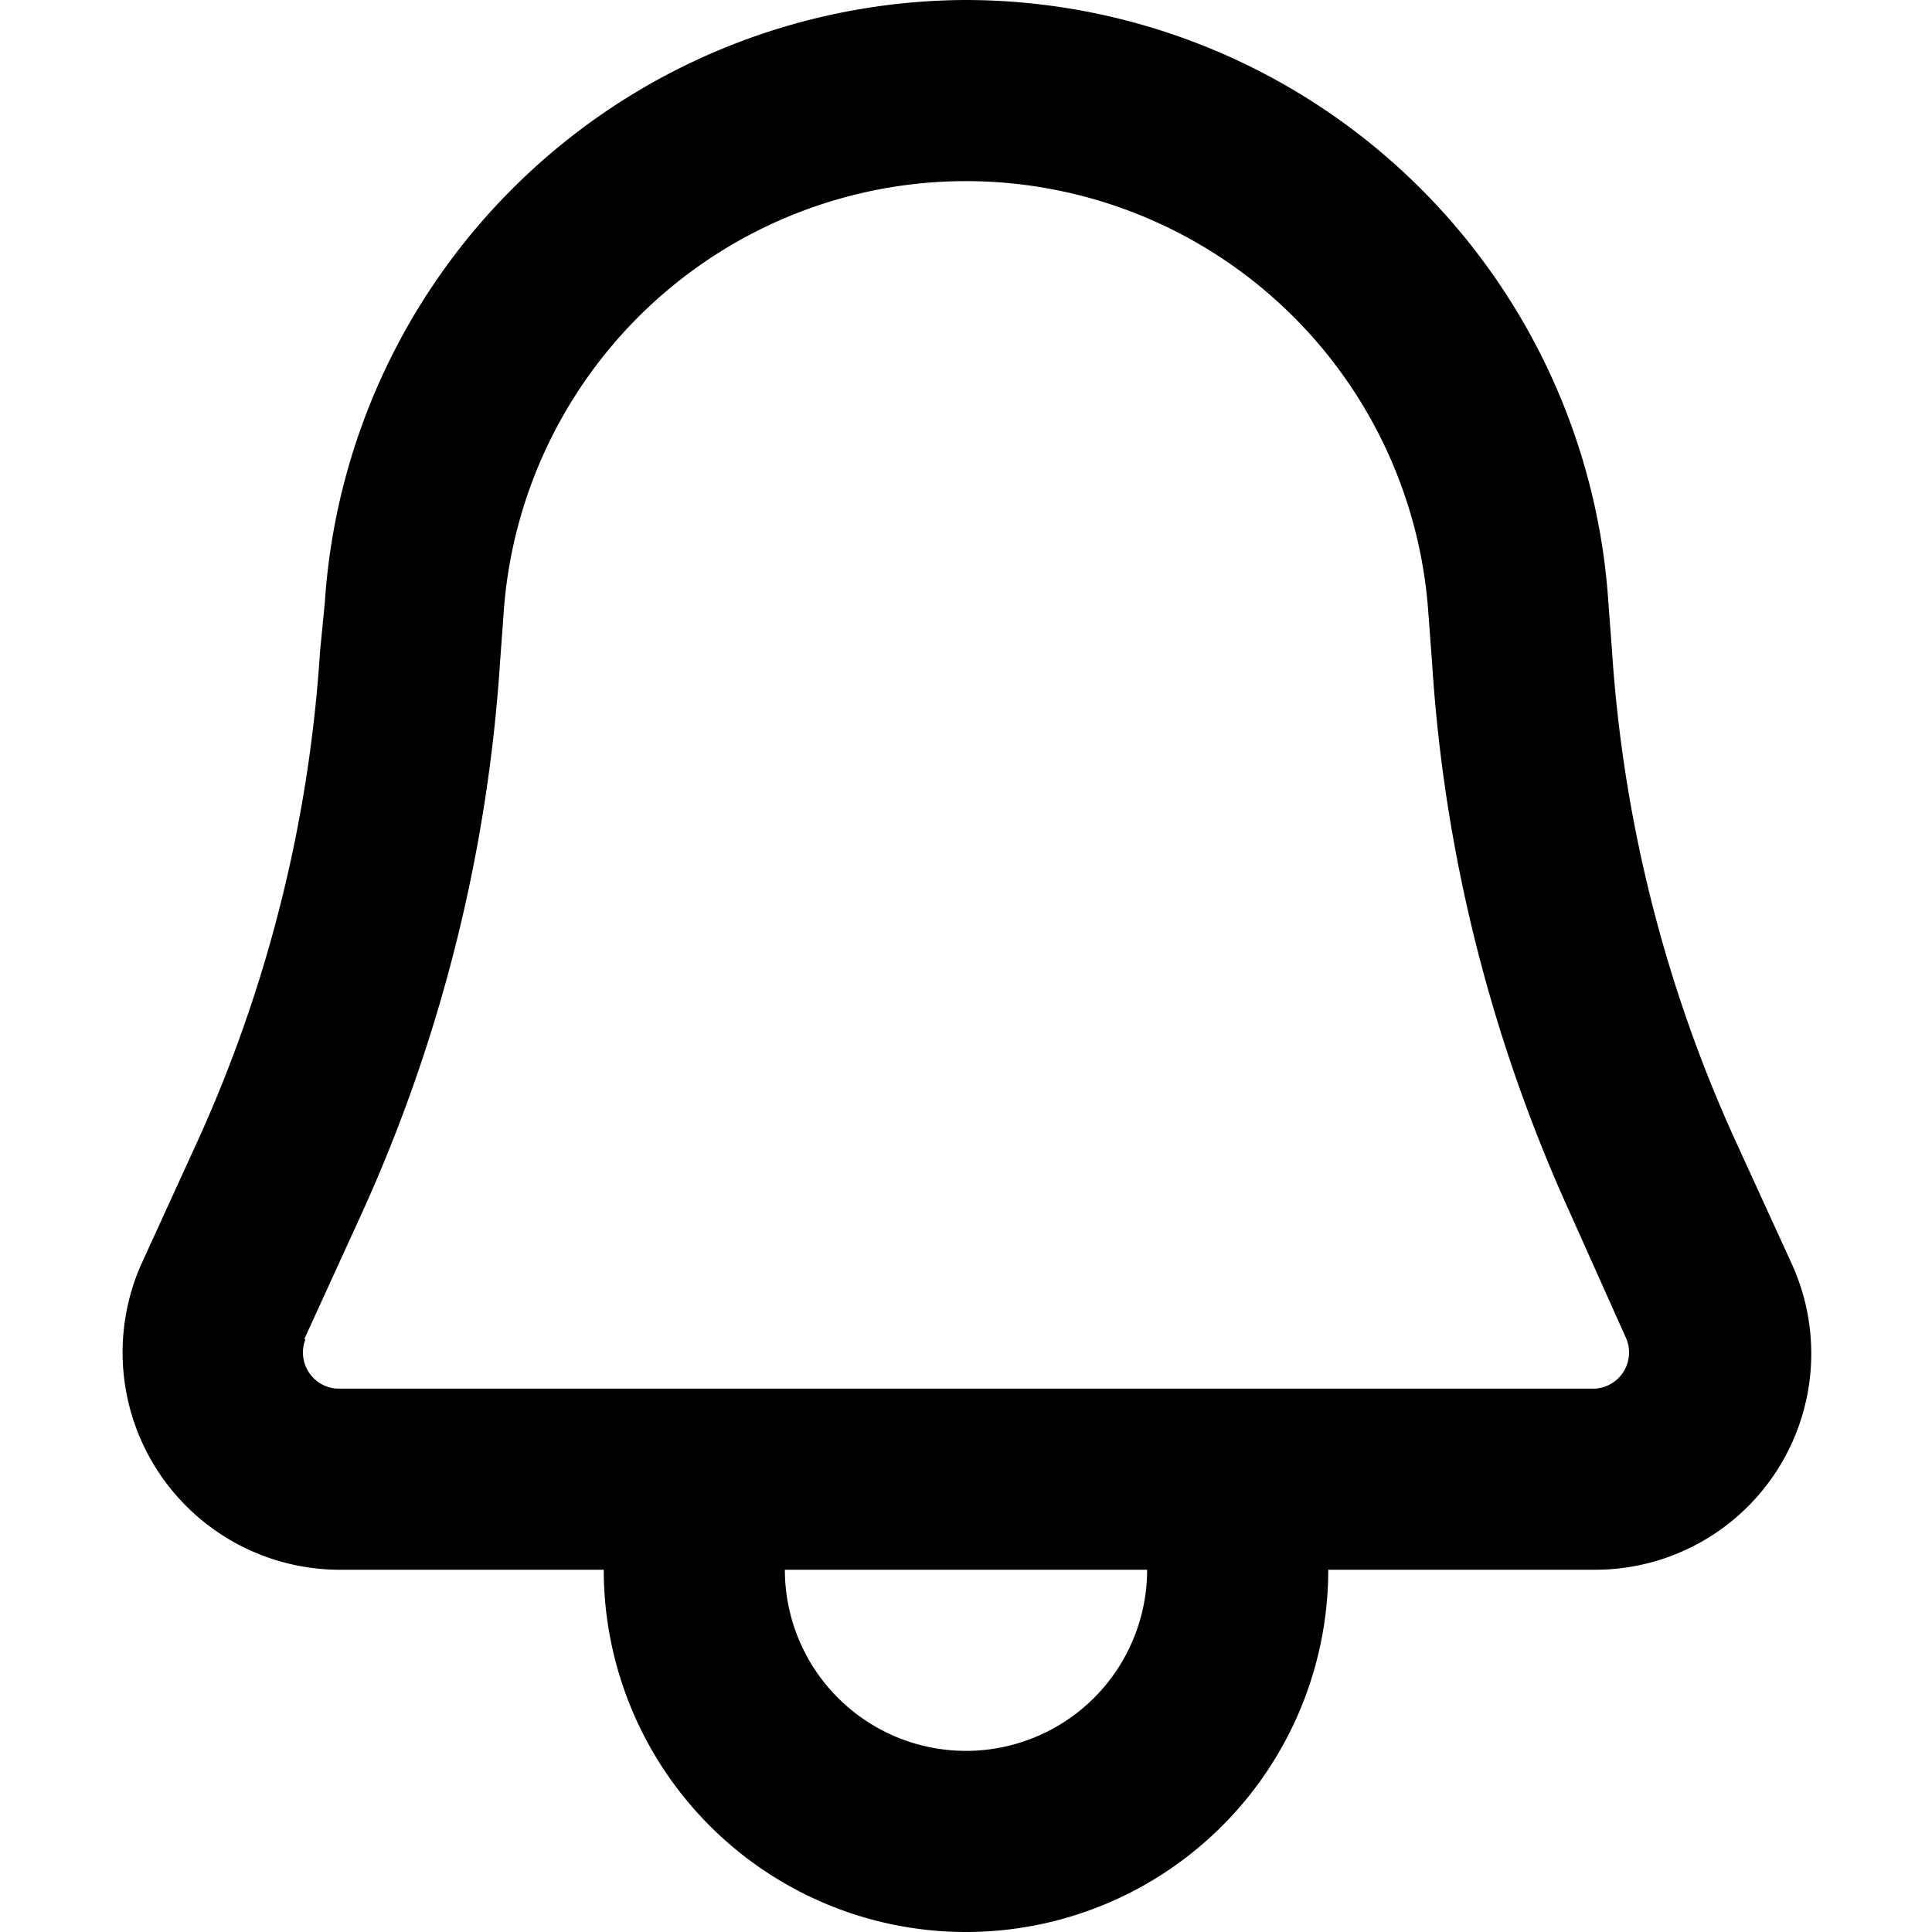 <svg xmlns="http://www.w3.org/2000/svg" fill="currentColor" width="16" height="16" viewBox="0 0 16 16" class="h-auto">
    <path fill-rule="evenodd" d="M5 13H2.8a1.8 1.8 0 0 1-1.63-2.53l.48-1.05a11.58 11.58 0 0 0 1-4.02l.04-.41A5.34 5.34 0 0 1 8 0a5.34 5.34 0 0 1 5.32 4.99l.03.4a11.6 11.6 0 0 0 1.01 4.03l.48 1.05A1.79 1.79 0 0 1 13.2 13H11a3 3 0 0 1-3 3 3 3 0 0 1-3-3Zm-2.48-1.91L3 10.04A13.09 13.09 0 0 0 4.14 5.5l.03-.41A3.84 3.84 0 0 1 8 1.5a3.84 3.84 0 0 1 3.83 3.59l.03.4c.1 1.58.49 3.12 1.14 4.55l.47 1.05a.3.3 0 0 1-.26.41H2.79a.3.3 0 0 1-.26-.41ZM6.5 13a1.5 1.5 0 1 0 3 0h-3Z" clip-rule="evenodd"/>
</svg>